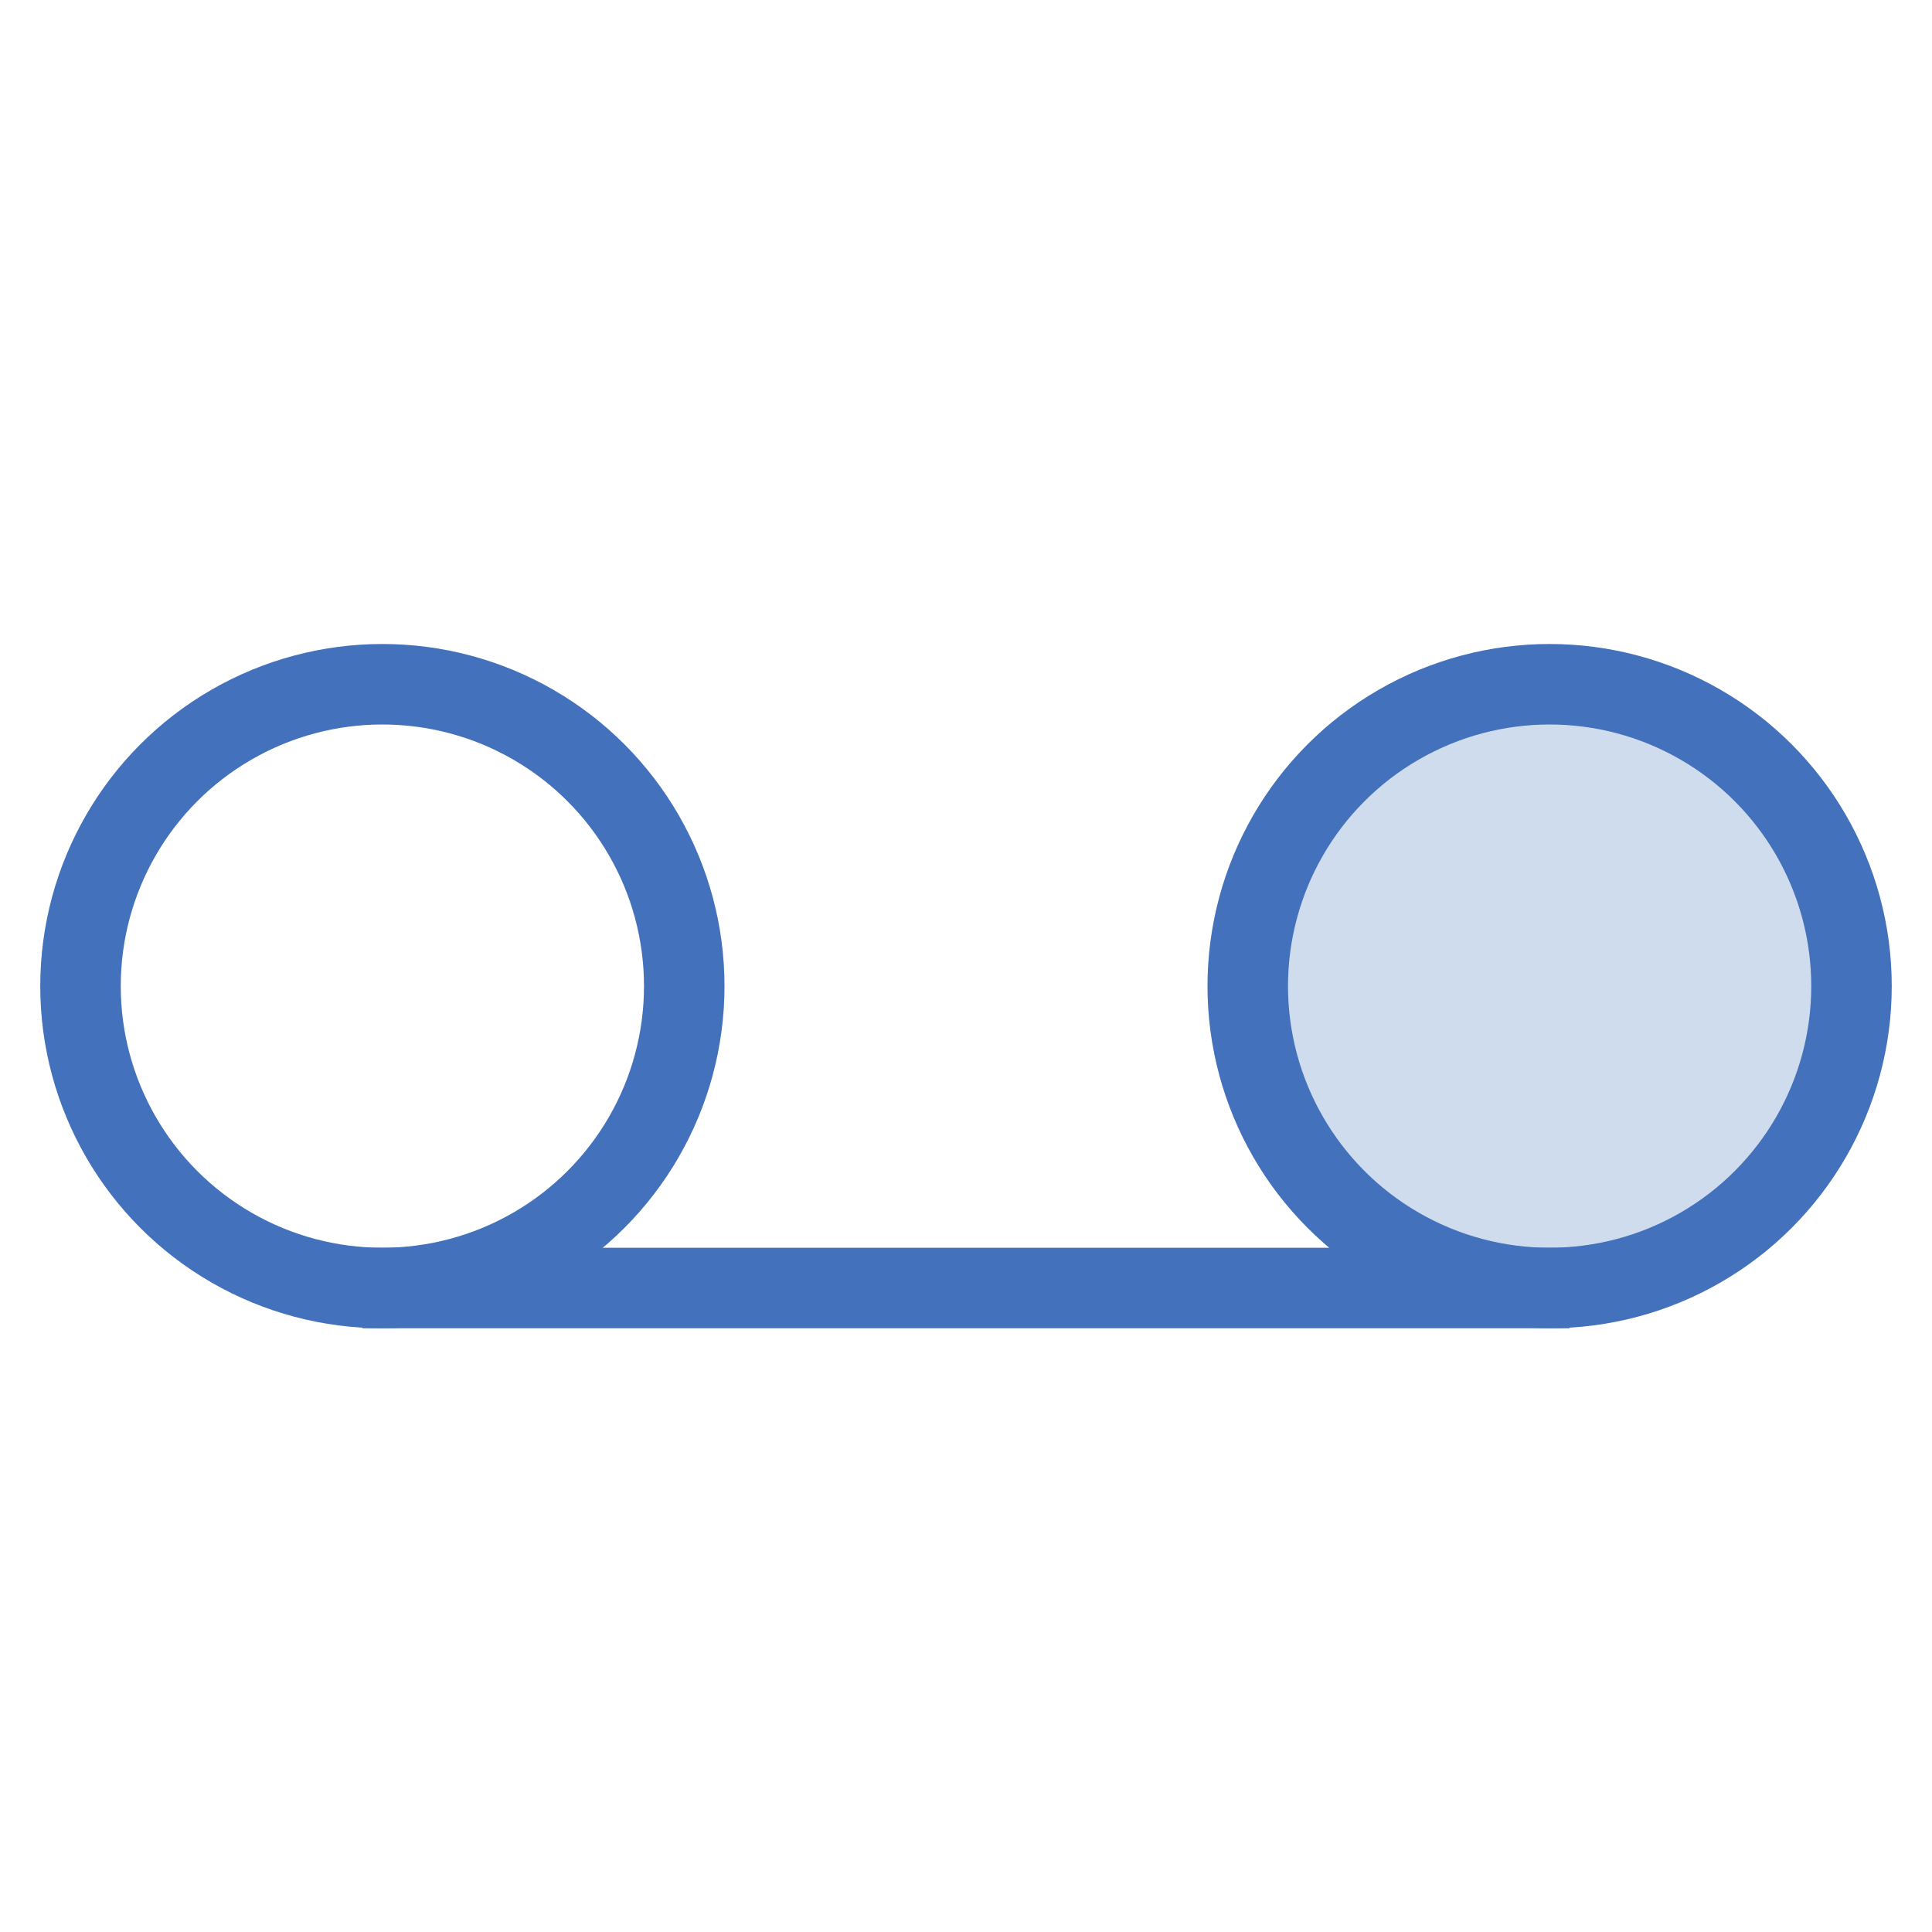 <?xml version="1.0" encoding="UTF-8" standalone="no"?>
<svg width="48px" height="48px" viewBox="0 0 48 48" version="1.1" xmlns="http://www.w3.org/2000/svg" xmlns:xlink="http://www.w3.org/1999/xlink" xmlns:sketch="http://www.bohemiancoding.com/sketch/ns">
    <!-- Generator: Sketch 3.3 (11970) - http://www.bohemiancoding.com/sketch -->
    <title>Band</title>
    <desc>Created with Sketch.</desc>
    <defs></defs>
    <g id="Page-1" stroke="none" stroke-width="1" fill="none" fill-rule="evenodd" sketch:type="MSPage">
        <g id="Oval-25-+-Oval-25-Copy-+-Line" sketch:type="MSLayerGroup" transform="translate(2, 17)" stroke="#4371BC" stroke-width="2" stroke-linejoin="round">
            <circle id="Oval-25" stroke-linecap="round" sketch:type="MSShapeGroup" cx="7.5" cy="7.5" r="7.5"></circle>
            <circle id="Oval-25-Copy" stroke-linecap="round" fill="#CFDCEE" sketch:type="MSShapeGroup" cx="36.5" cy="7.5" r="7.5"></circle>
            <path d="M8,15 L36,15" id="Line" stroke-linecap="square" sketch:type="MSShapeGroup"></path>
        </g>
    </g>
</svg>